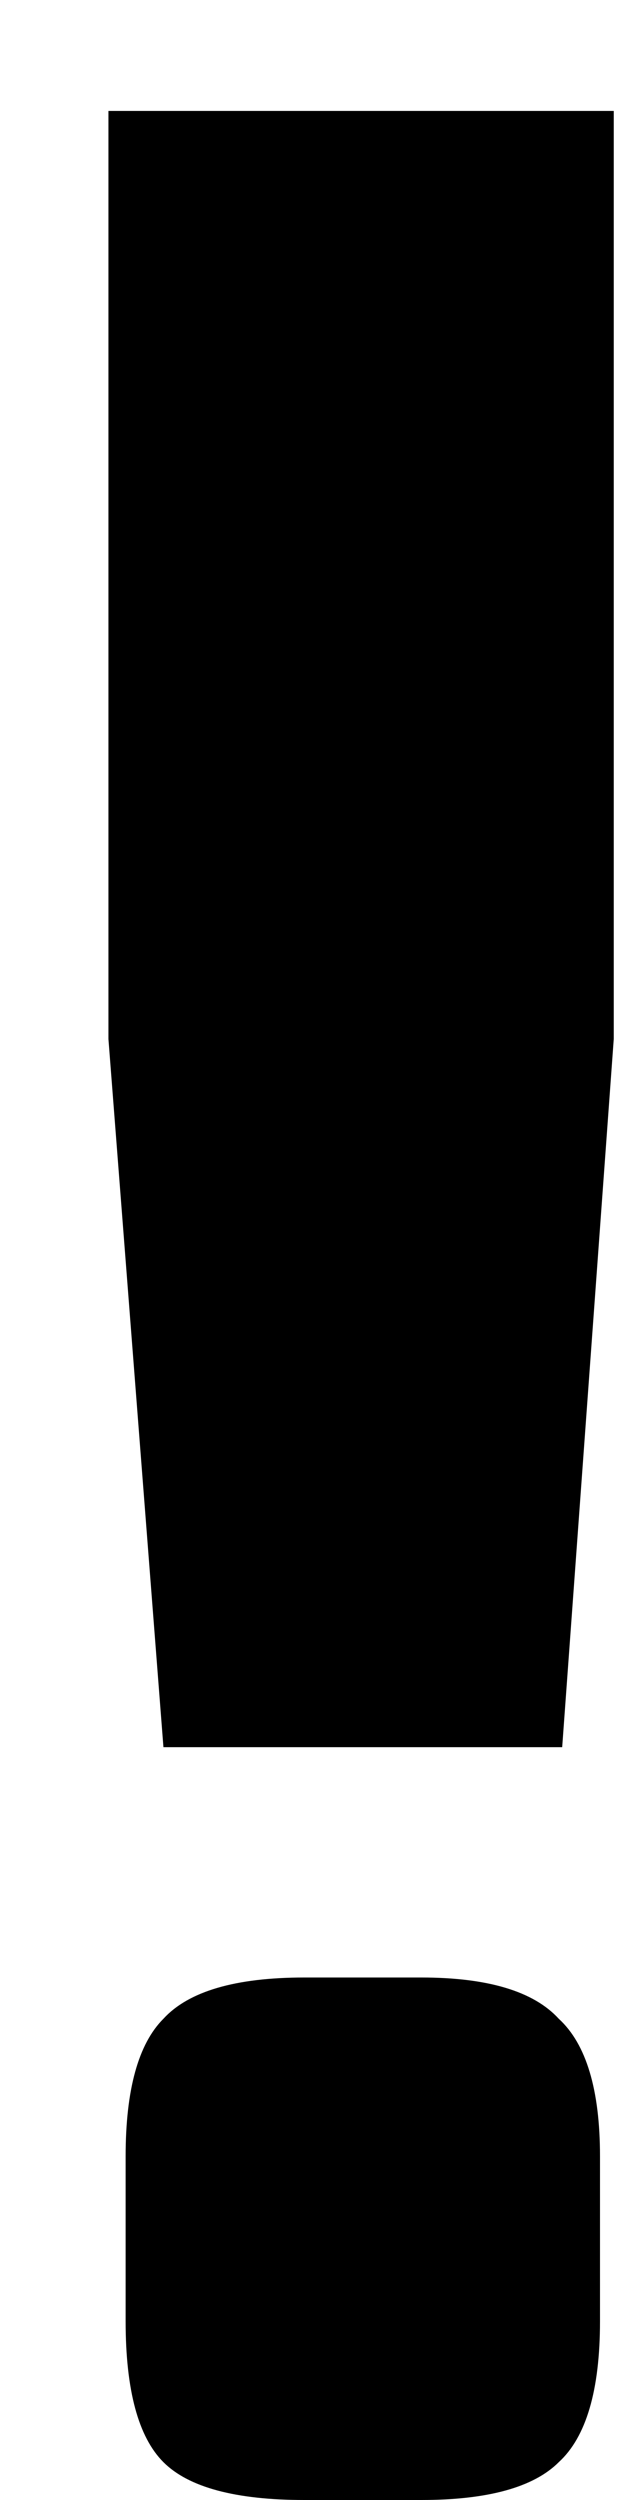 <svg viewBox="0 0 4 16" xmlns="http://www.w3.org/2000/svg">
	<path d="M3.928 0.71V6.65L3.598 11.182H1.046L0.694 6.65V0.71H3.928ZM2.696 12.656C3.121 12.656 3.415 12.744 3.576 12.92C3.752 13.081 3.84 13.375 3.84 13.8V14.856C3.84 15.296 3.752 15.597 3.576 15.758C3.415 15.919 3.121 16 2.696 16H1.948C1.508 16 1.207 15.919 1.046 15.758C0.885 15.597 0.804 15.296 0.804 14.856V13.8C0.804 13.375 0.885 13.081 1.046 12.92C1.207 12.744 1.508 12.656 1.948 12.656H2.696Z" />
</svg>
